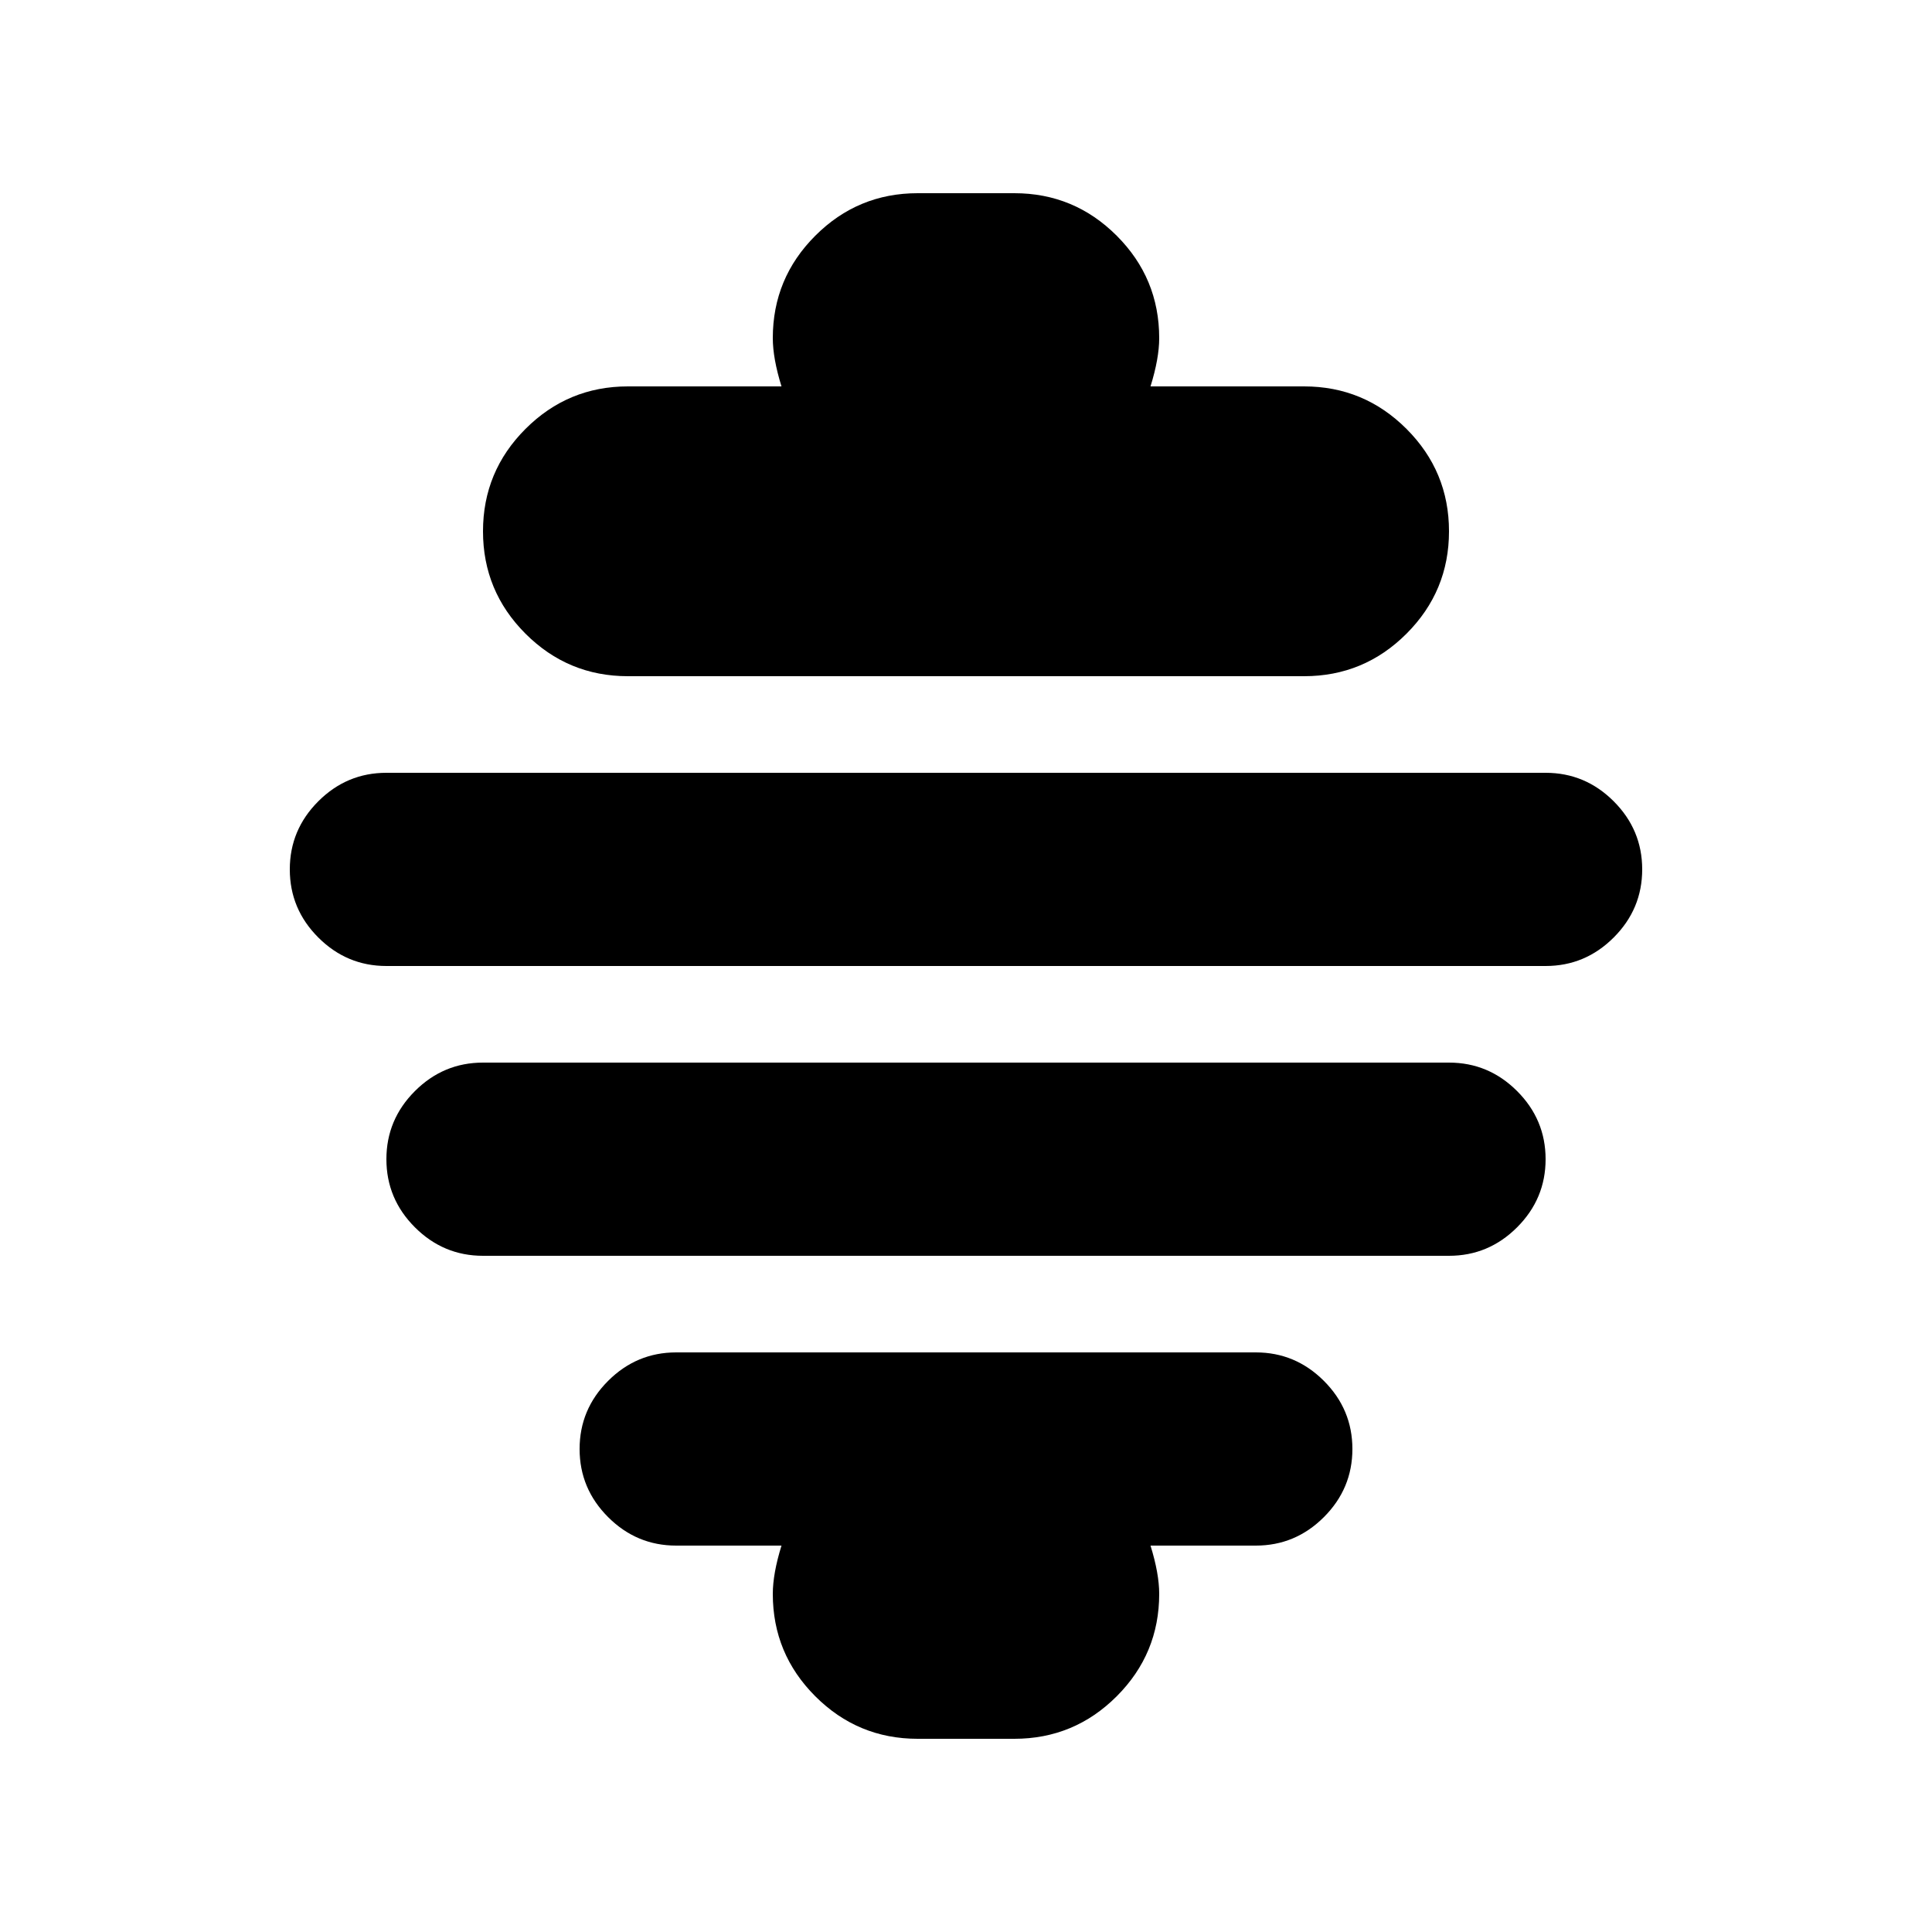 <svg xmlns="http://www.w3.org/2000/svg" width="20" height="20" viewBox="0 0 20 20"><path d="M13.5 7h-7q-.62 0-1.06-.44T5 5.5t.44-1.06T6.5 4h1.59Q8 3.71 8 3.5q0-.62.44-1.06T9.5 2h1q.62 0 1.06.44T12 3.5q0 .21-.09.5h1.59q.62 0 1.06.44T15 5.5t-.44 1.06T13.5 7zM4 8h12q.41 0 .705.295T17 9t-.295.705T16 10H4q-.41 0-.705-.295T3 9t.295-.705T4 8zm1 3h10q.41 0 .705.295T16 12t-.295.705T15 13H5q-.41 0-.705-.295T4 12t.295-.705T5 11zm2 3h6q.41 0 .705.295T14 15t-.295.705T13 16h-1.09q.09.29.09.5 0 .62-.44 1.06T10.5 18h-1q-.62 0-1.06-.44T8 16.5q0-.21.09-.5H7q-.41 0-.705-.295T6 15t.295-.705T7 14z"/></svg>